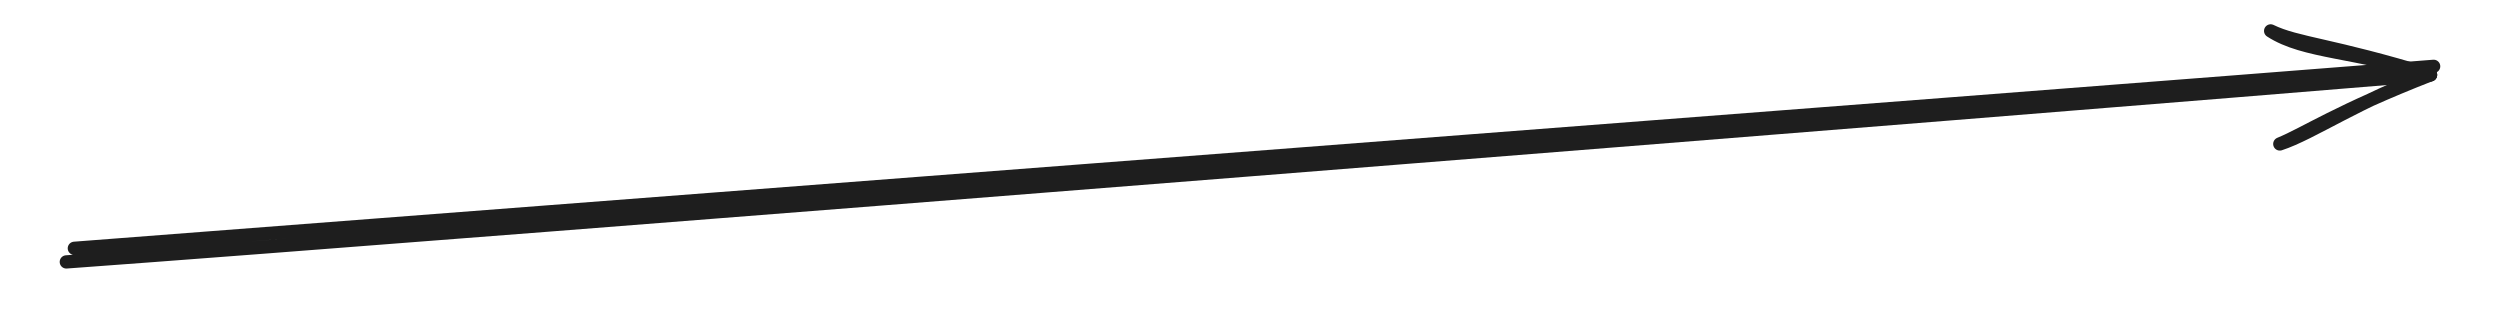 <svg version="1.1" xmlns="http://www.w3.org/2000/svg" viewBox="0 0 376.839 49.481" width="376.839" height="49.481" class="excalidraw-svg"><!-- svg-source:excalidraw --><defs><style class="style-fonts">
      </style></defs><rect x="0" y="0" width="376.839" height="49.481" fill="#ffffff"></rect><g stroke-linecap="round"><g transform="translate(10.727 38.489) rotate(0 177.6 -14)"><path d="M0.48 -1.06 C59.86 -5.63, 297.07 -23.81, 356.11 -28.49 M-0.73 0.99 C58.58 -3.32, 296.56 -22.31, 355.64 -27.21" stroke="#1e1e1e" stroke-width="2" fill="none"></path></g><g transform="translate(10.727 38.489) rotate(0 177.6 -14)"><path d="M332.92 -16.79 C337.79 -18.37, 345.3 -23.62, 355.64 -27.21 M332.92 -16.79 C336.76 -18.36, 341.73 -21.78, 355.64 -27.21" stroke="#1e1e1e" stroke-width="2" fill="none"></path></g><g transform="translate(10.727 38.489) rotate(0 177.6 -14)"><path d="M331.54 -33.83 C336.66 -30.5, 344.57 -30.84, 355.64 -27.21 M331.54 -33.83 C335.51 -31.89, 340.77 -31.78, 355.64 -27.21" stroke="#1e1e1e" stroke-width="2" fill="none"></path></g></g><mask></mask></svg>